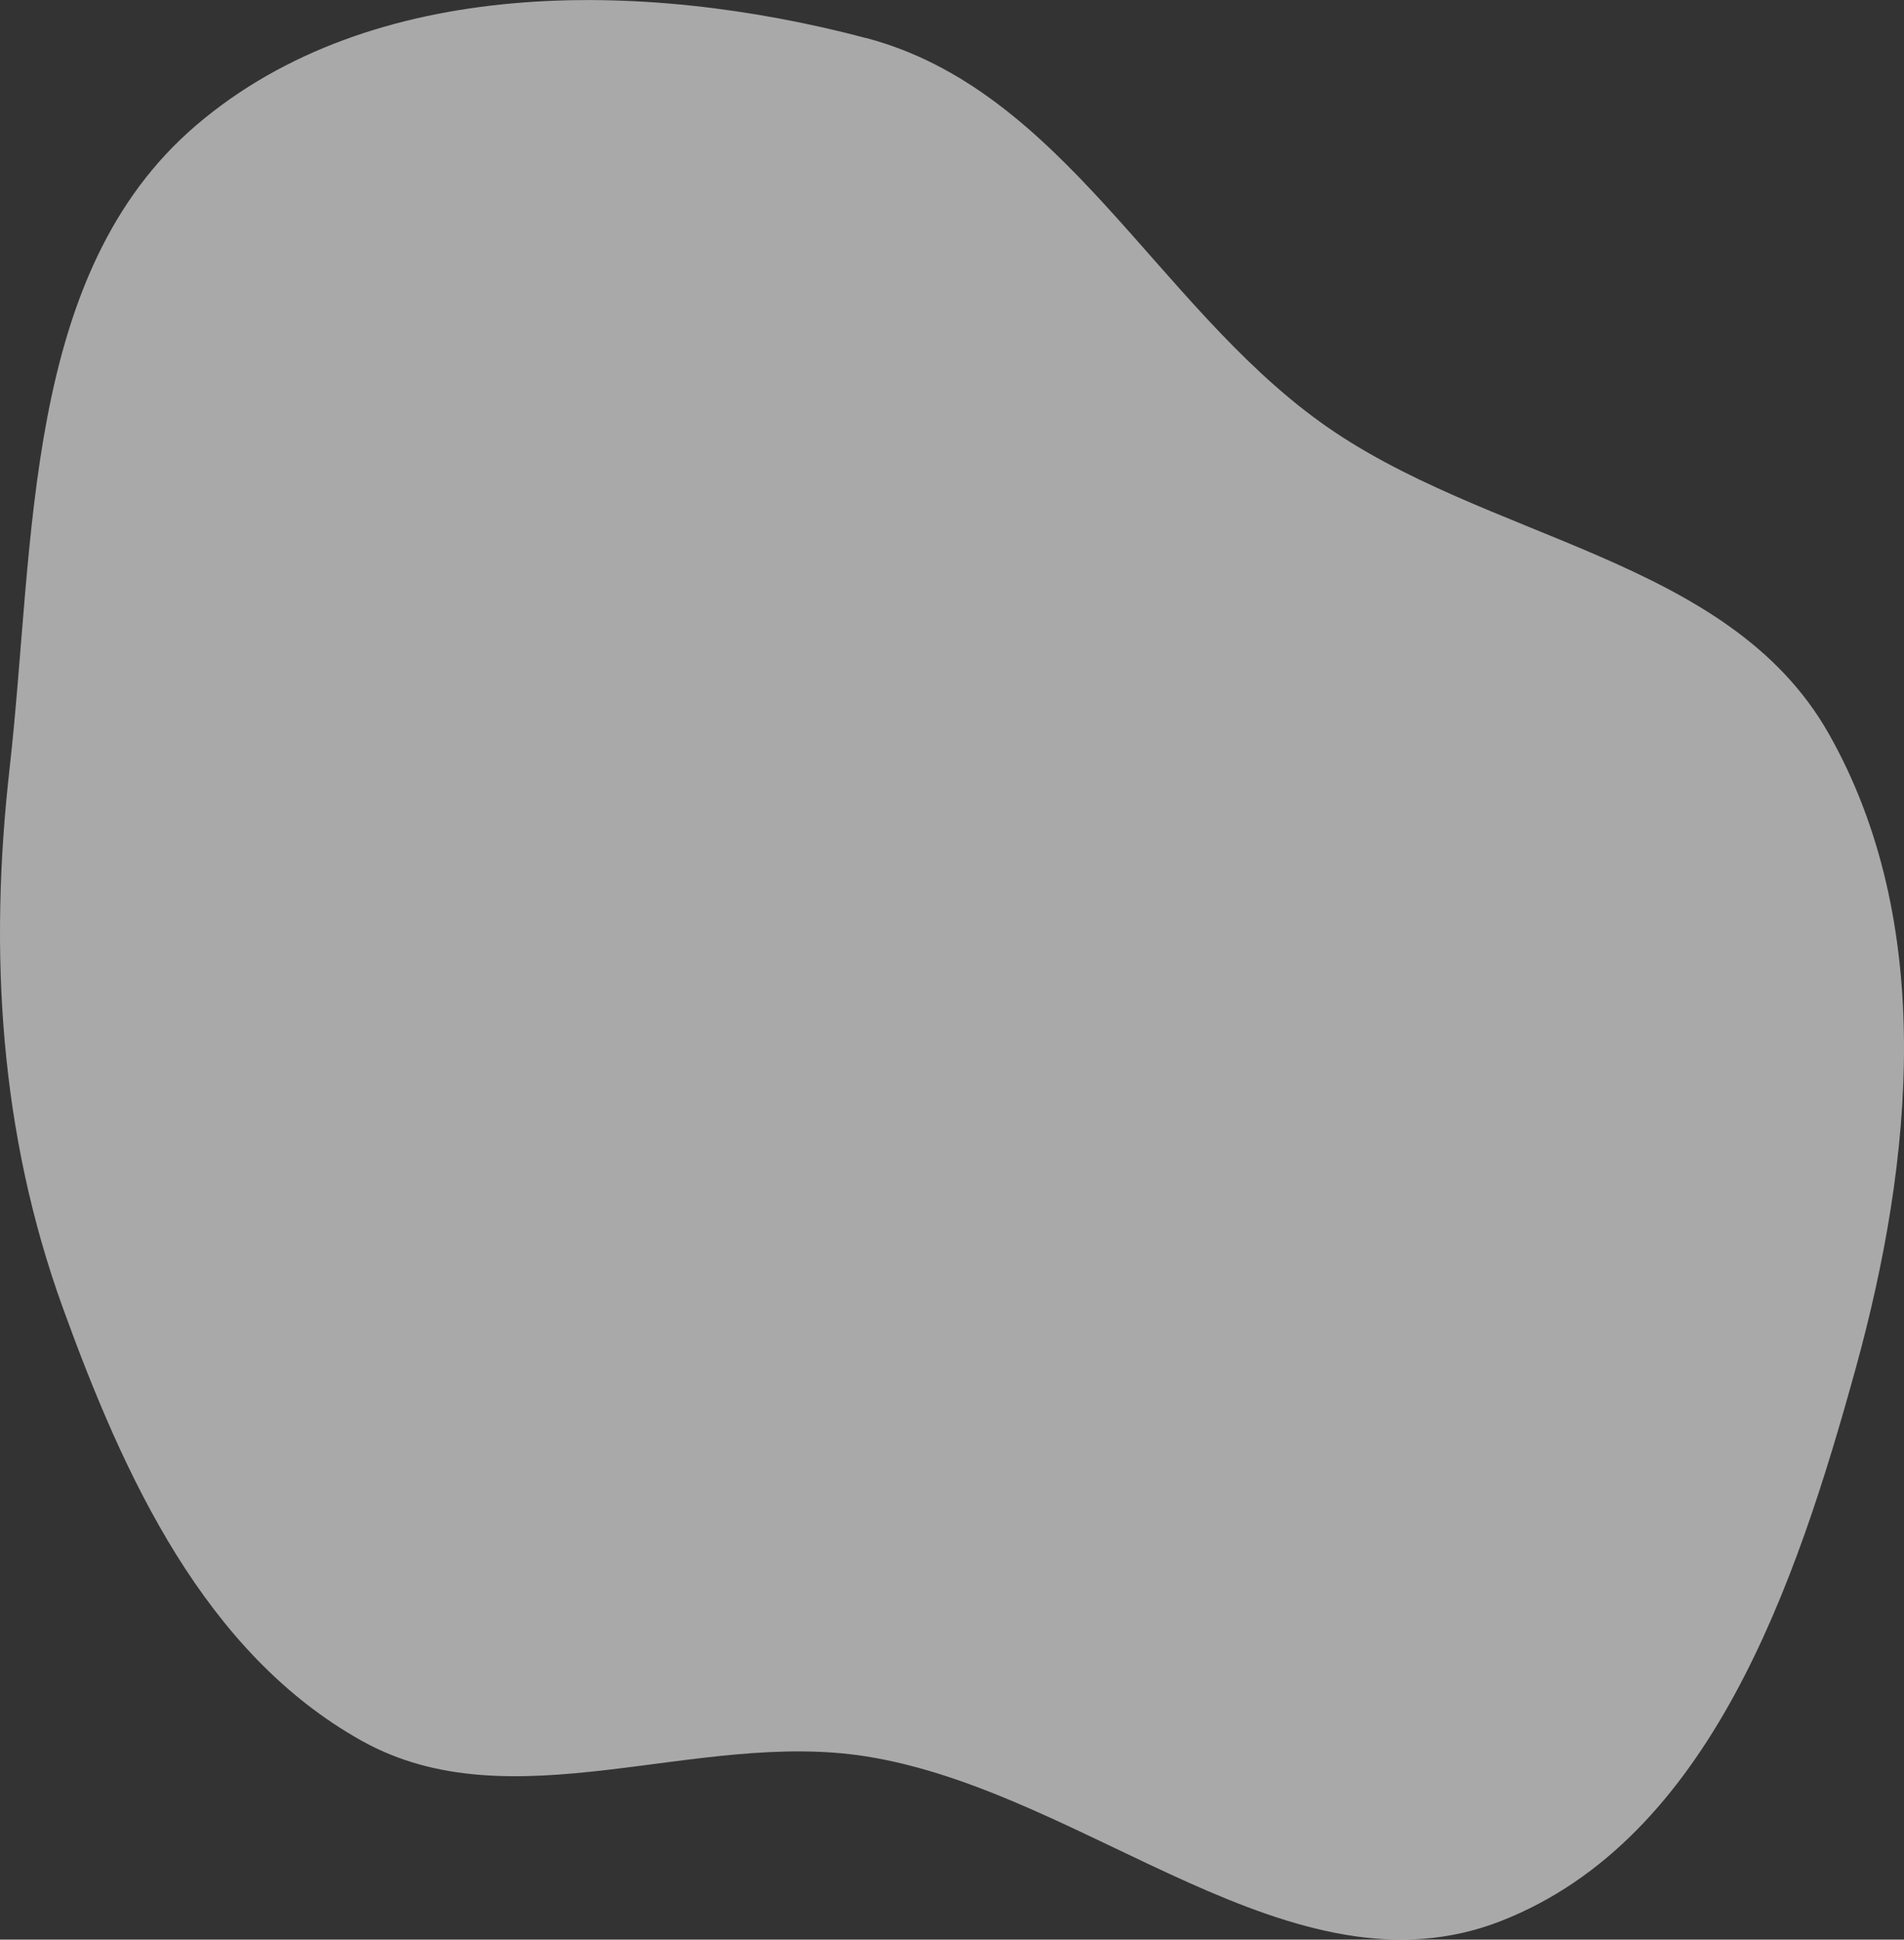 <svg xmlns="http://www.w3.org/2000/svg" width="232.029" height="236.346" viewBox="0 0 232.029 236.346">
  <rect x="0" y="0" width="232.029" height="236.346" fill="#333333" stroke="none"/>
  <path id="Path_2137" data-name="Path 2137" d="M325.955,166.778c23.93,6.321,35.252,32.273,55.313,46.769,20.146,14.556,49.769,16.382,62.017,38.009,13.03,23.009,10.324,51.825,3.29,77.315-7.274,26.358-17.755,57.37-43.211,67.352-25.438,9.975-50.421-15.786-77.409-20.053-20.751-3.281-43.115,8.342-61.455-1.9-19.13-10.688-28.965-32.178-36.426-52.782-7.681-21.214-9.013-43.292-6.478-65.711,3.134-27.716,1.547-60.29,22.77-78.388,21.391-18.241,54.408-17.784,81.588-10.6" transform="translate(-220.426 -162.154)" fill="rgba(255,255,255,0.58)"/>
</svg>
